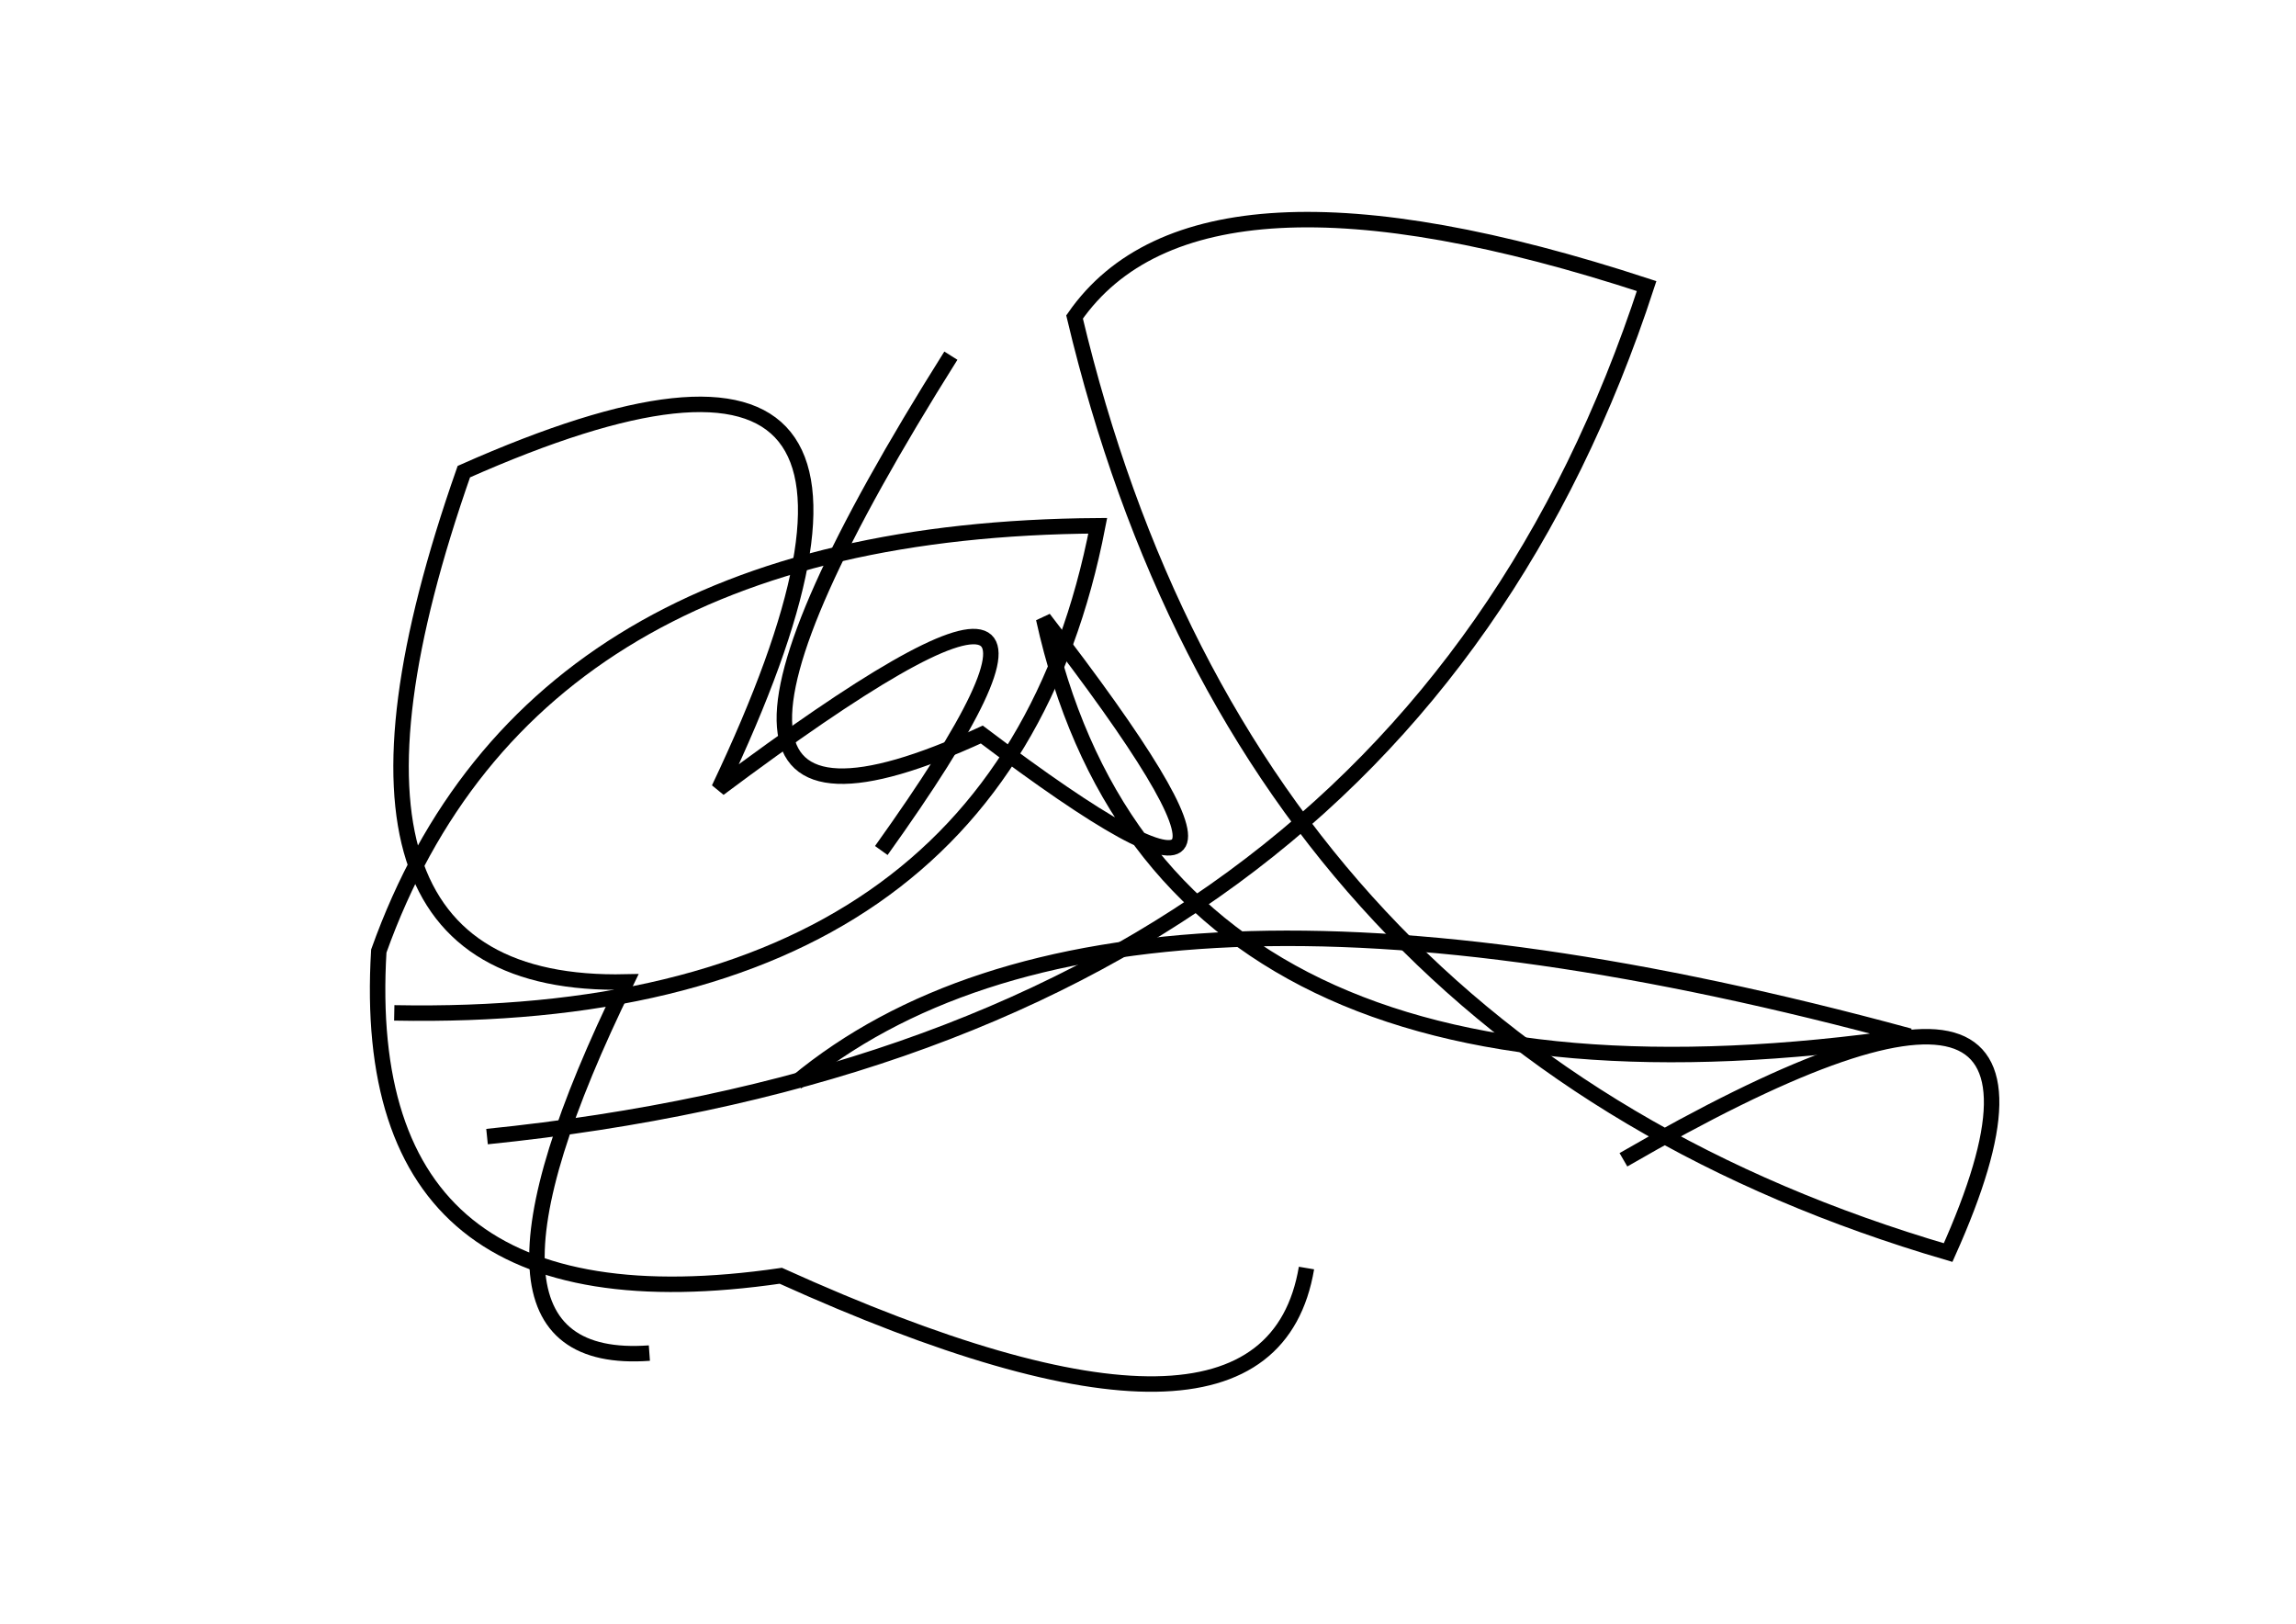 <?xml version="1.0" encoding="utf-8" ?>
<svg baseProfile="full" height="210mm" version="1.1" viewBox="0 0 297 210" width="297mm" xmlns="http://www.w3.org/2000/svg" xmlns:ev="http://www.w3.org/2001/xml-events" xmlns:xlink="http://www.w3.org/1999/xlink"><defs /><g transform="translate(43,30)"><path d="M 71,80 Q 107.5,29.0 50,72 Q 83.5,1.5 17,31 Q -6.5,98.0 38,97 Q 13.5,147.0 41,145" fill="none" stroke="black" stroke-width="2" /><path d="M 80,16 Q 35.0,87.5 84,65 Q 131.0,100.5 92,50 Q 107.0,118.0 204,104 Q 101.0,76.0 60,110" fill="none" stroke="black" stroke-width="2" /><path d="M 8,101 Q 86.5,102.5 99,38 Q 25.5,38.5 6,93 Q 3.0,143.0 58,135 Q 121.0,163.5 126,134" fill="none" stroke="black" stroke-width="2" /><path d="M 20,117 Q 138.0,105.0 170,7 Q 112.0,-12.0 96,11 Q 118.5,105.5 209,132 Q 231.0,83.0 167,120" fill="none" stroke="black" stroke-width="2" /></g></svg>
